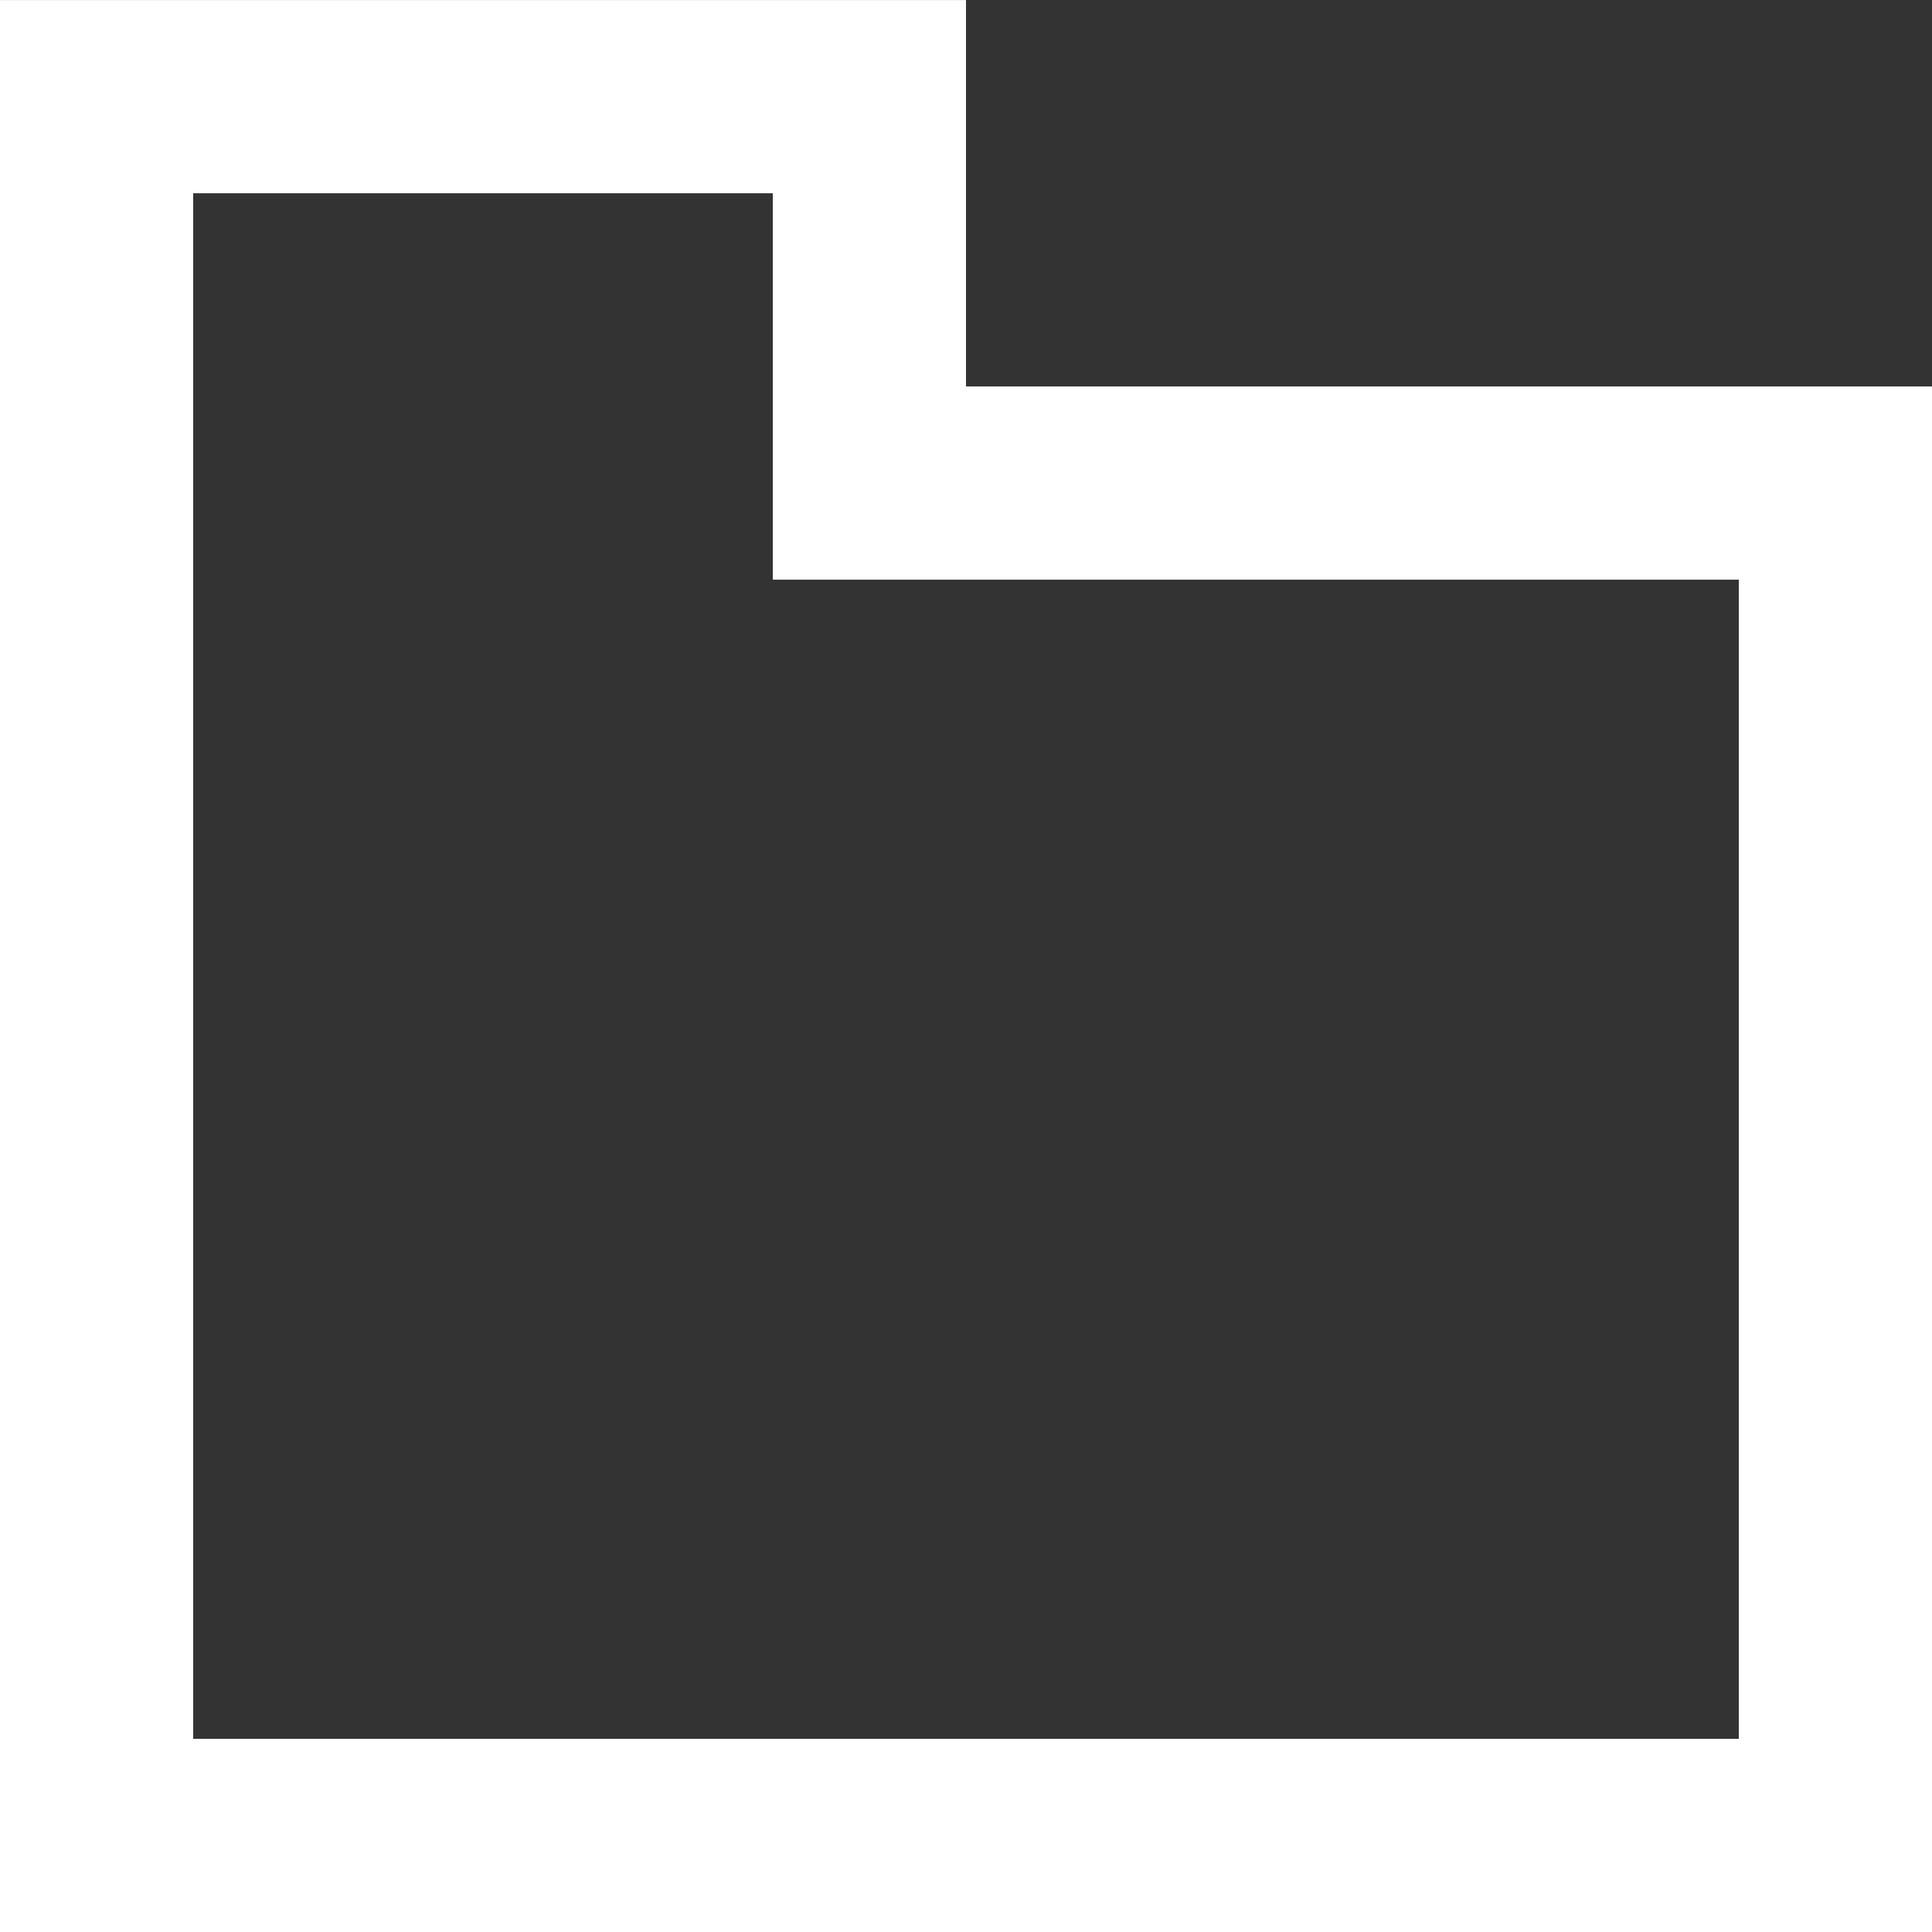<!-- Generated by IcoMoon.io -->
<svg version="1.1" xmlns="http://www.w3.org/2000/svg" width="32" height="32" viewBox="0 0 32 32">
<rect x="0" y="0" width="32" height="32" fill="#333333" stroke="none"/>
<title>as-folder-</title>
<path fill="#fff" d="M28.8 28.801h-25.6v-25.6h9.6v6.4h16v19.2zM16 6.401v-6.4h-16v32h32v-25.6h-16z"></path>
</svg>
